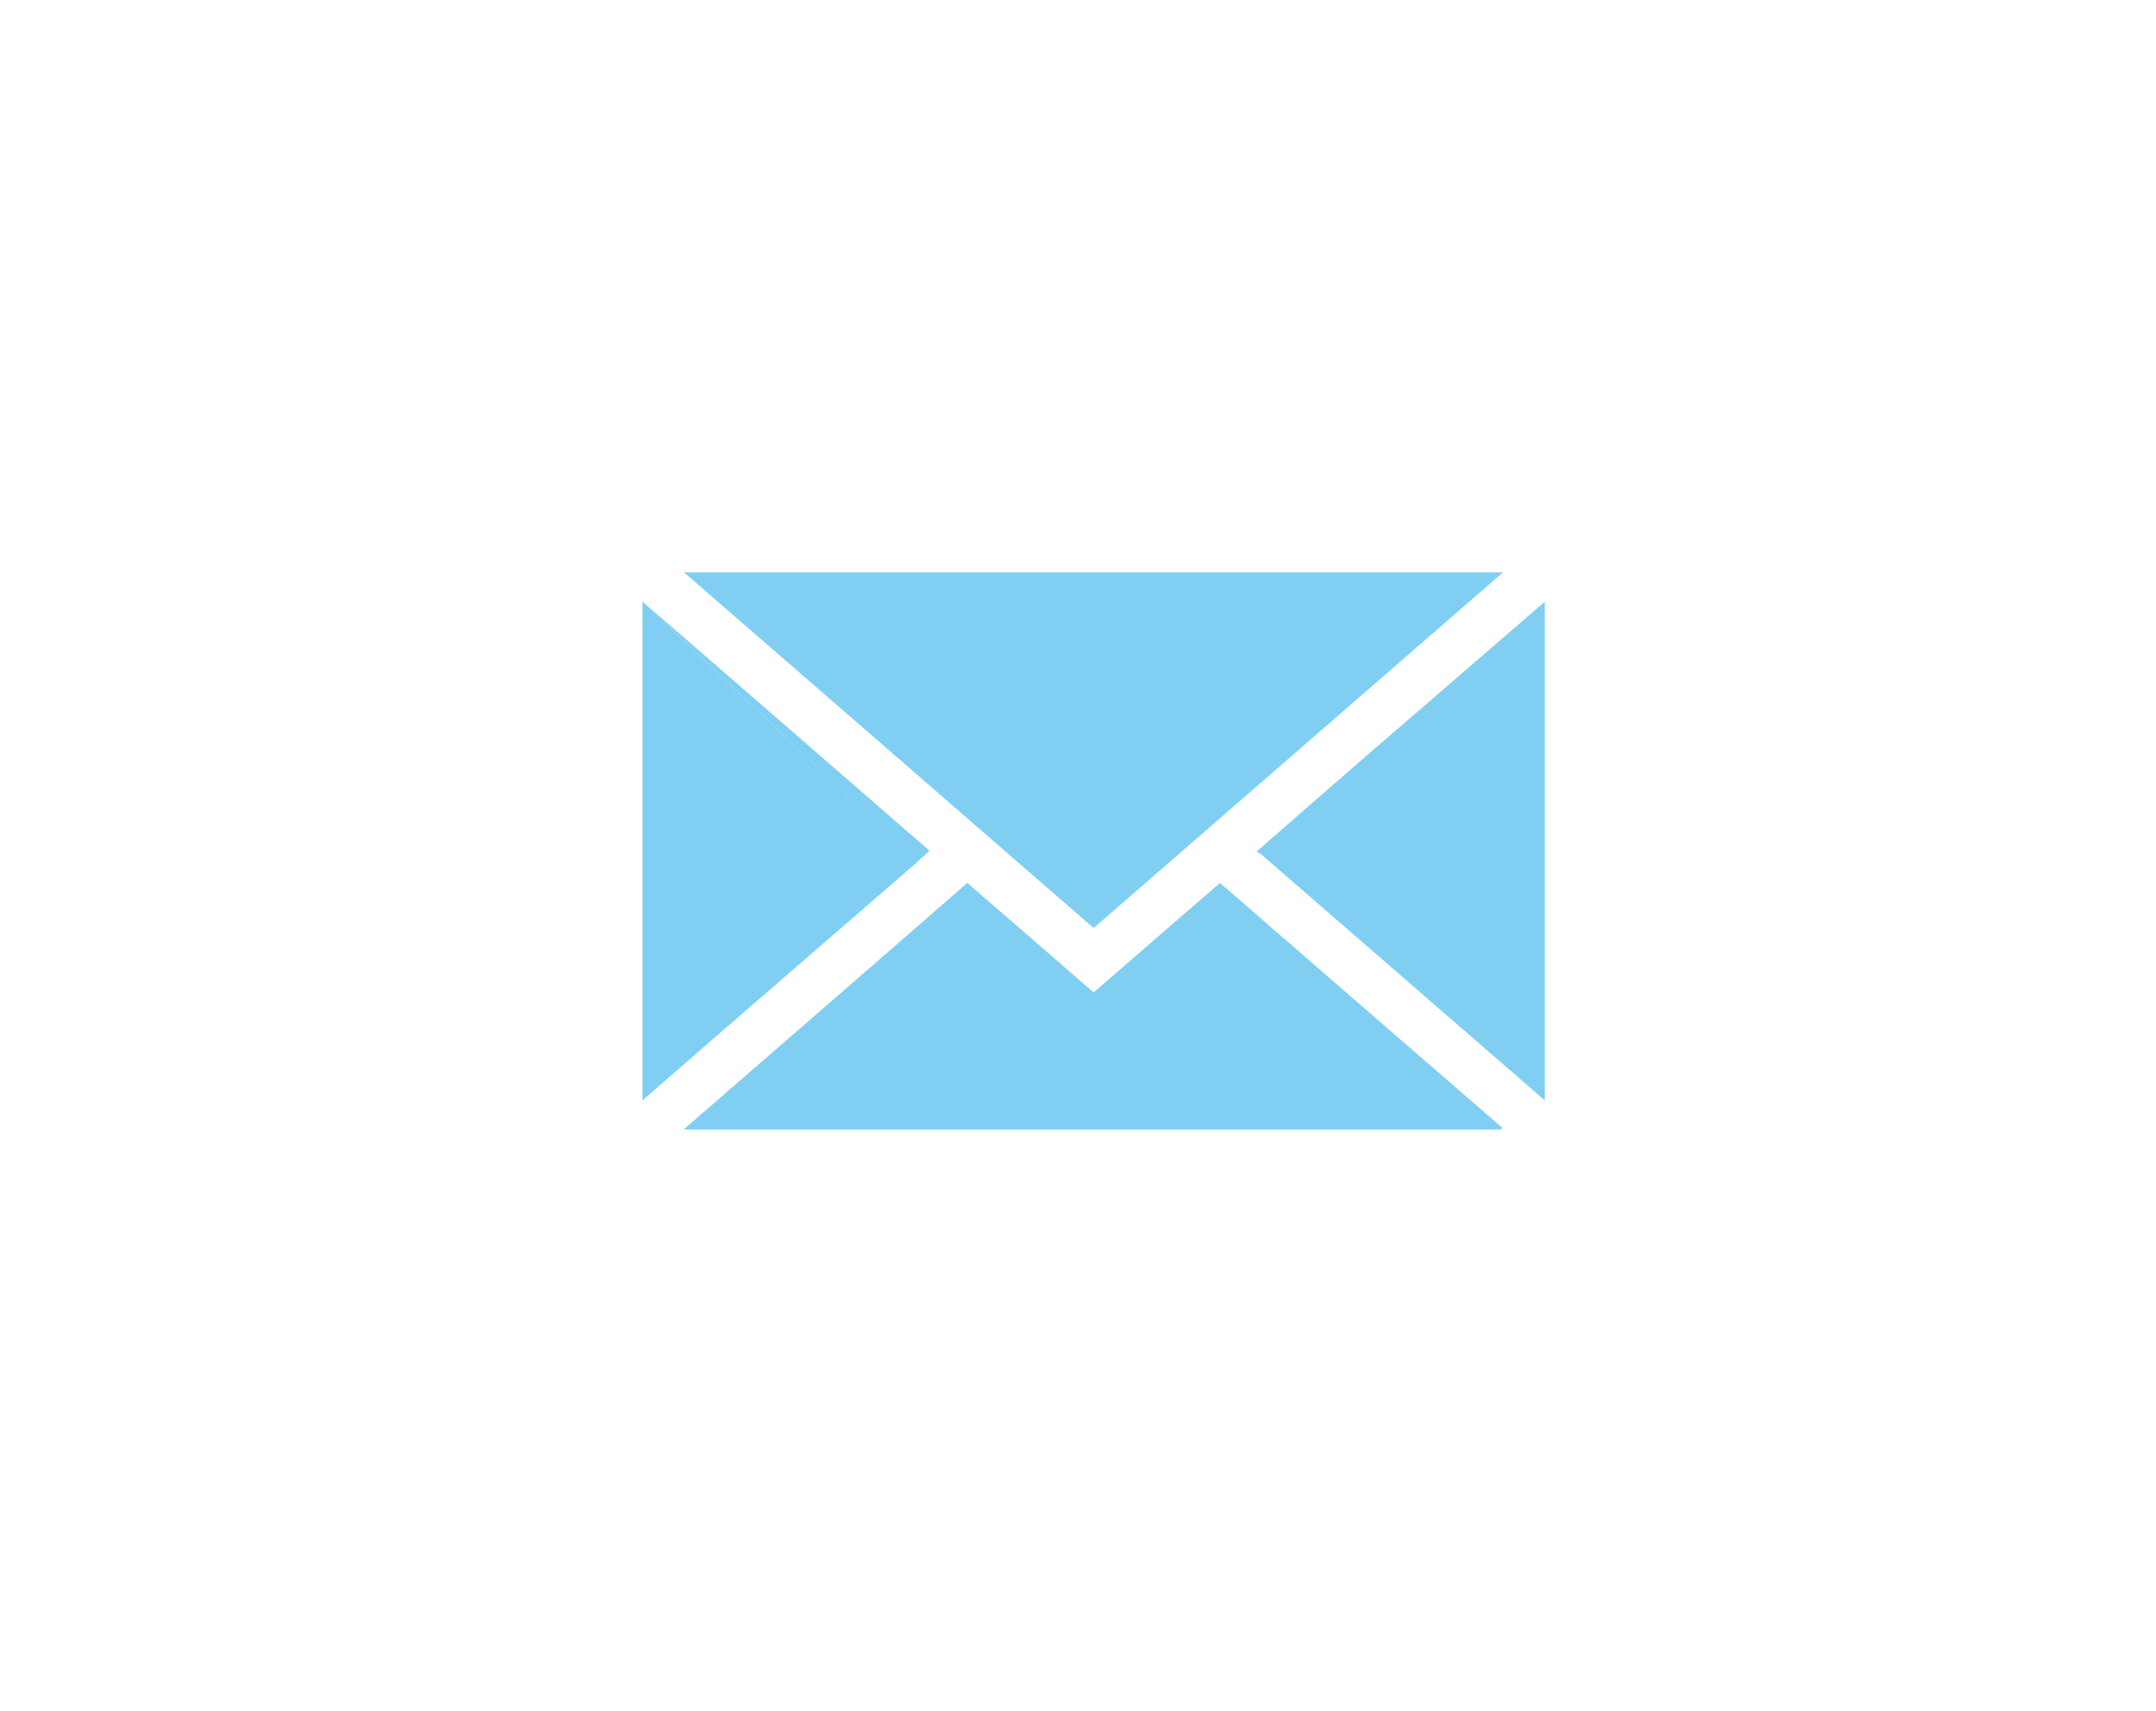 <?xml version="1.0" encoding="utf-8"?>
<!-- Generator: Adobe Illustrator 20.1.0, SVG Export Plug-In . SVG Version: 6.00 Build 0)  -->
<svg version="1.1" id="Layer_1" xmlns="http://www.w3.org/2000/svg" xmlns:xlink="http://www.w3.org/1999/xlink" x="0px" y="0px"
	 viewBox="0 0 703 558" style="enable-background:new 0 0 703 558;" xml:space="preserve">
<style type="text/css">
	.st0{fill-rule:evenodd;clip-rule:evenodd;fill:#80CFF3;}
</style>
<g>
	<g>
		<defs>
			<polyline id="SVGID_1_" points="1511,-1213.3 -3532.4,-1213.3 -3532.4,7752.7 1511,7752.7 			"/>
		</defs>
		<clipPath id="SVGID_2_">
			<use xlink:href="#SVGID_1_"  style="overflow:visible;"/>
		</clipPath>
	</g>
</g>
<g>
	<g>
		<defs>
			<polyline id="SVGID_3_" points="1511,-1213.3 -3532.4,-1213.3 -3532.4,7752.7 1511,7752.7 			"/>
		</defs>
		<clipPath id="SVGID_4_">
			<use xlink:href="#SVGID_3_"  style="overflow:visible;"/>
		</clipPath>
	</g>
</g>
<g>
	<g>
		<defs>
			<polyline id="SVGID_5_" points="1511,-1213.3 -3532.4,-1213.3 -3532.4,7752.7 1511,7752.7 			"/>
		</defs>
		<clipPath id="SVGID_6_">
			<use xlink:href="#SVGID_5_"  style="overflow:visible;"/>
		</clipPath>
	</g>
</g>
<path class="st0" d="M299.2,281c-16.6,14.4-33.3,28.8-49.9,43.2c-13.3,11.5-26.5,23-39.8,34.6V196.2"/>
<path class="st0" d="M209.5,196.2c10.2,8.8,20.4,17.6,30.5,26.4c13.2,11.5,26.4,22.9,39.6,34.4c7.7,6.7,15.5,13.5,23.5,20.4
	c-1.4,1.3-2.7,2.5-4,3.6"/>
<path class="st0" d="M503.7,358.8c-10.3-9-20.7-17.9-31-26.9c-15.1-13.1-30.2-26.2-45.3-39.3c-5.3-4.6-10.7-9.3-16-13.9
	c-0.4-0.4-0.9-0.6-1.7-1c4.3-3.8,8.2-7.1,12-10.5c13.3-11.6,26.6-23.2,40-34.7c14-12.1,28-24.2,42-36.3V358.8z"/>
<path class="st0" d="M356.6,302.6c-44.4-38.6-88.8-77.1-133.6-116h267.1C445.3,225.5,401,264,356.6,302.6"/>
<path class="st0" d="M489.6,368.3H222.9c31.1-27,61.8-53.6,92.5-80.4c13.7,11.9,27.4,23.7,41.2,35.7c13.7-11.9,27.3-23.7,41.2-35.7
	c30.7,26.7,61.3,53.2,92,79.8C489.7,368,489.6,368.2,489.6,368.3"/>
</svg>
